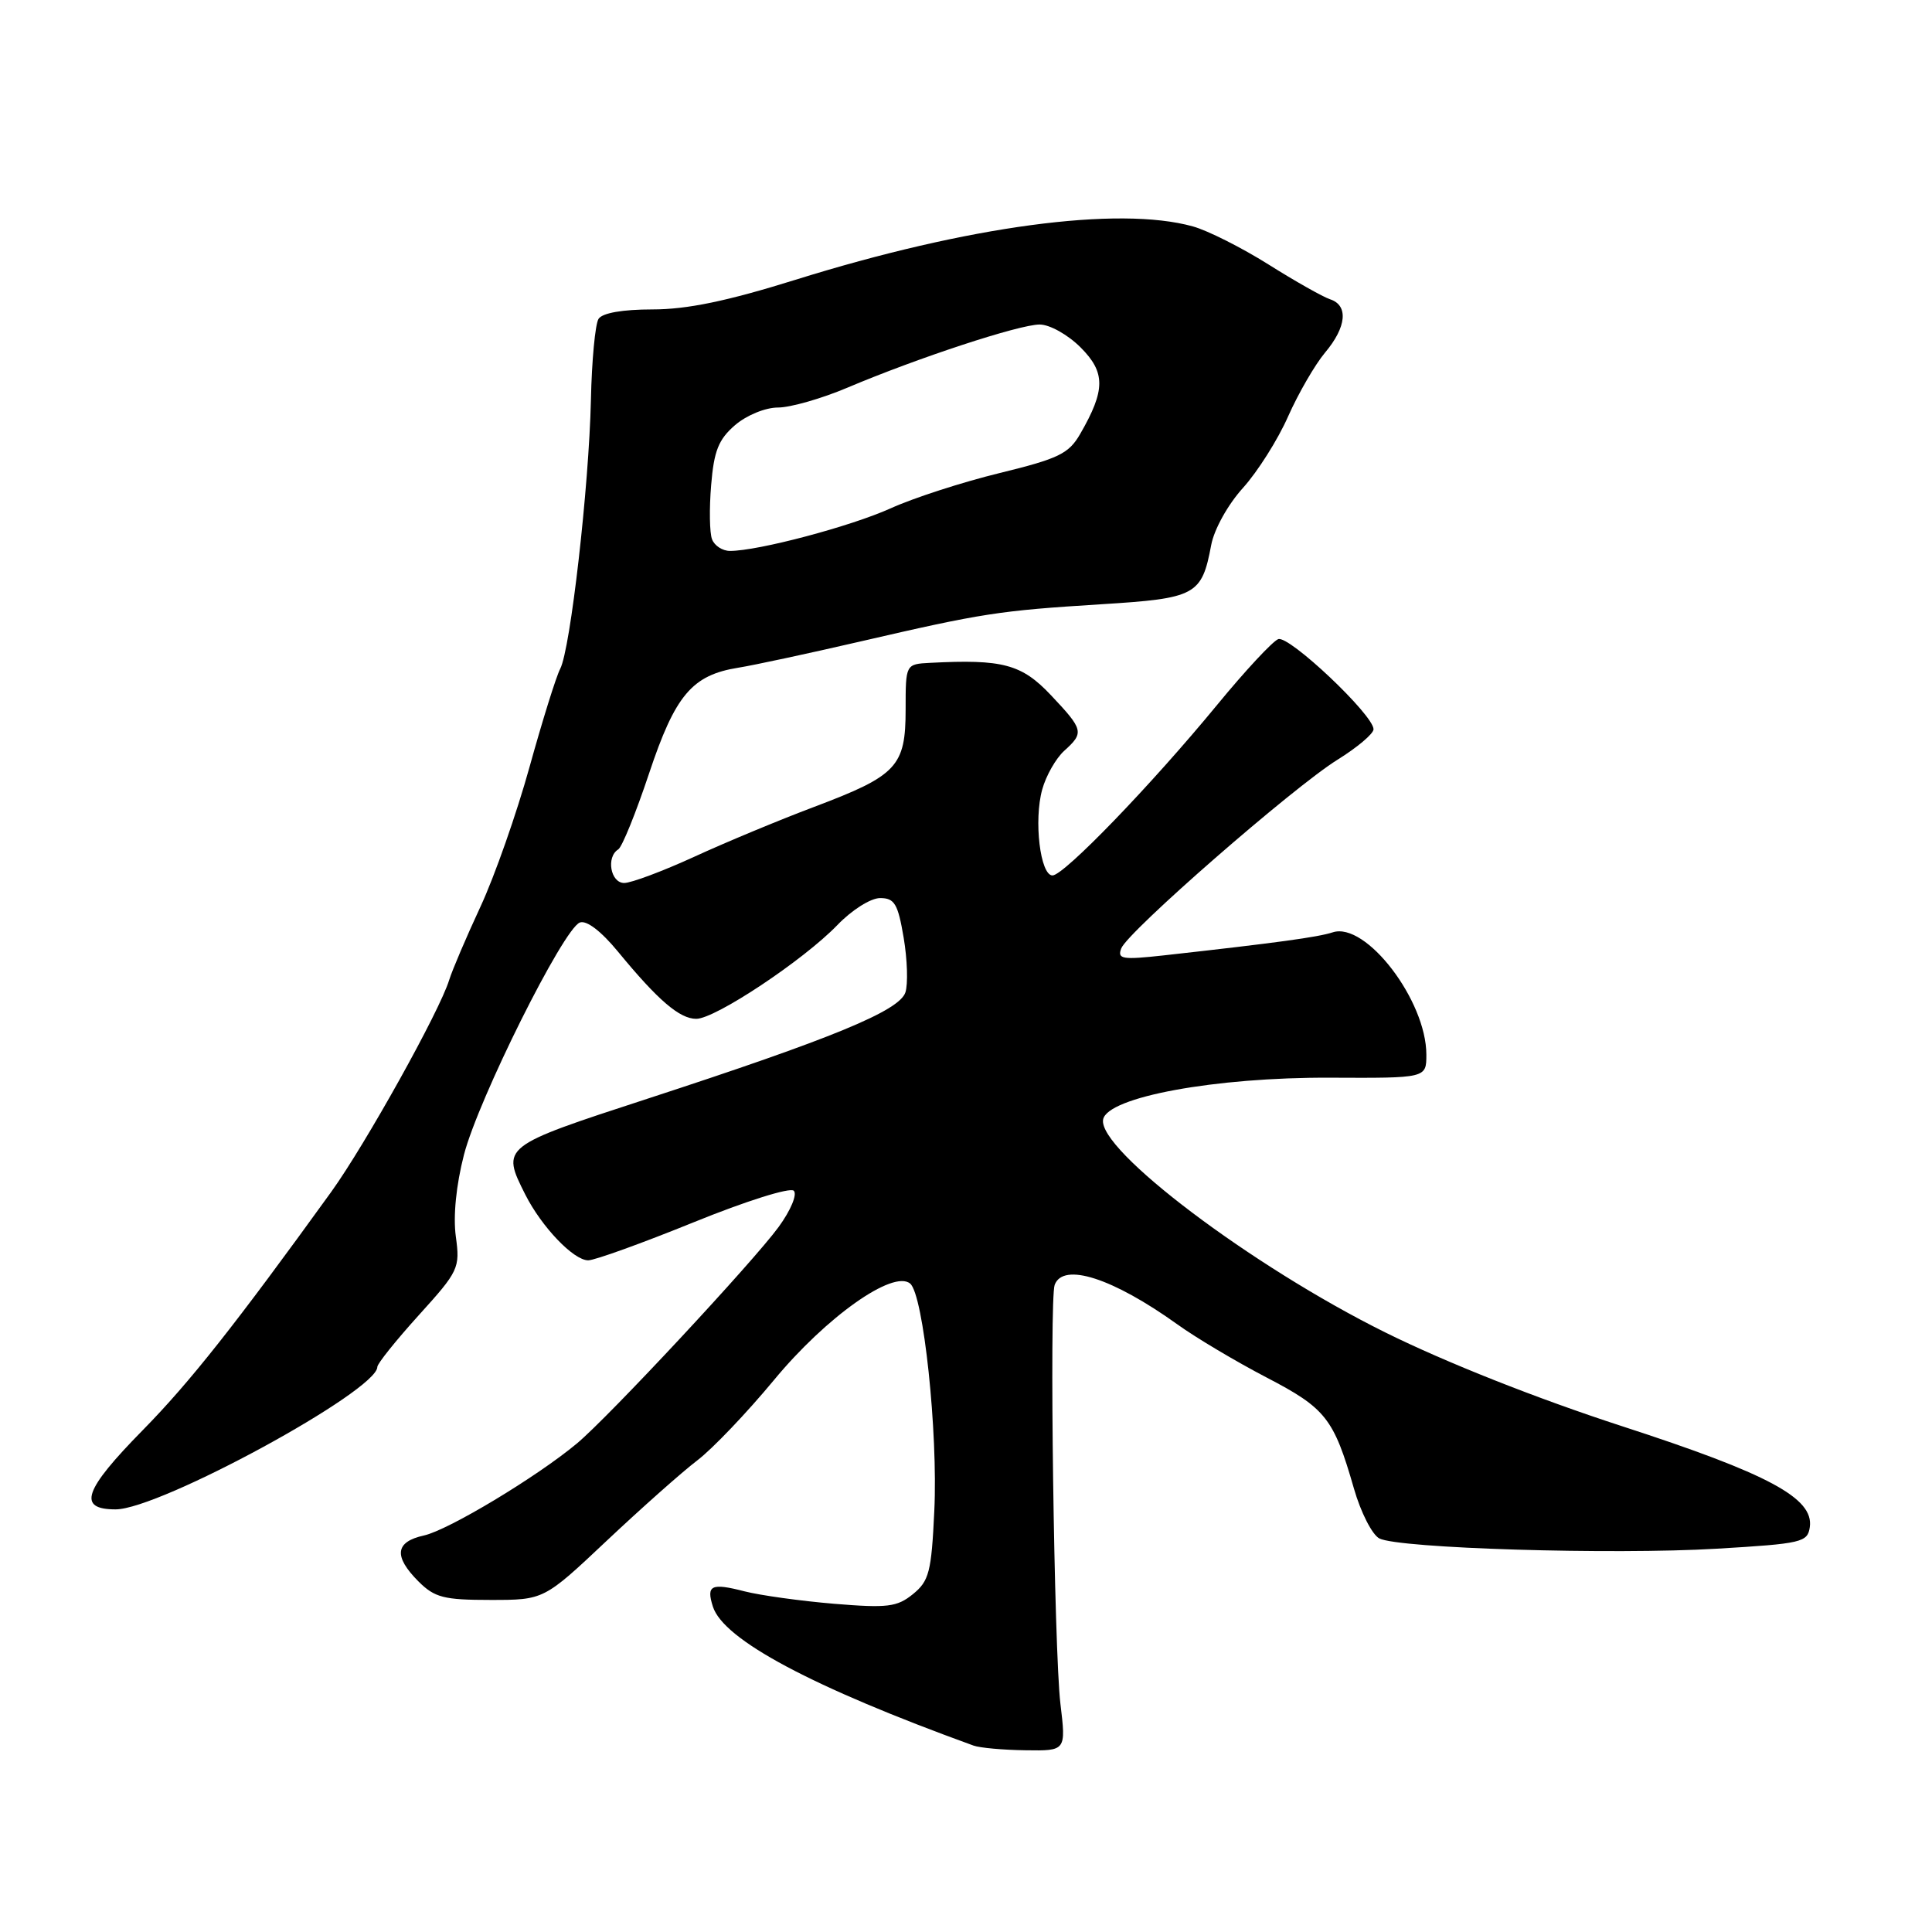 <?xml version="1.0" encoding="UTF-8" standalone="no"?>
<!DOCTYPE svg PUBLIC "-//W3C//DTD SVG 1.1//EN" "http://www.w3.org/Graphics/SVG/1.1/DTD/svg11.dtd" >
<svg xmlns="http://www.w3.org/2000/svg" xmlns:xlink="http://www.w3.org/1999/xlink" version="1.1" viewBox="0 0 256 256">
 <g >
 <path fill="currentColor"
d=" M 140.51 225.75 C 139.67 218.68 139.03 172.17 139.75 170.25 C 140.88 167.23 147.43 169.34 156.00 175.48 C 158.47 177.26 163.79 180.42 167.80 182.51 C 175.67 186.60 176.73 187.94 179.40 197.23 C 180.30 200.38 181.82 203.36 182.77 203.85 C 185.31 205.17 213.64 206.03 227.50 205.21 C 238.77 204.54 239.52 204.37 239.81 202.34 C 240.35 198.51 234.36 195.29 214.90 188.97 C 203.59 185.29 191.60 180.54 183.55 176.55 C 165.86 167.78 145.40 152.33 146.17 148.33 C 146.75 145.36 161.03 142.73 176.25 142.80 C 189.00 142.86 189.00 142.86 189.00 139.75 C 189.00 132.57 180.98 122.10 176.59 123.54 C 174.63 124.18 169.17 124.93 154.23 126.59 C 148.70 127.20 148.03 127.09 148.57 125.67 C 149.42 123.45 171.34 104.33 177.22 100.67 C 179.85 99.04 182.00 97.22 182.00 96.63 C 182.00 94.73 170.79 84.14 169.37 84.69 C 168.62 84.98 164.99 88.88 161.31 93.36 C 152.58 103.98 140.98 116.00 139.46 116.00 C 137.84 116.00 136.96 108.71 138.10 104.61 C 138.60 102.79 139.91 100.49 141.01 99.49 C 143.68 97.08 143.59 96.71 139.25 92.11 C 135.37 88.00 132.86 87.33 123.25 87.83 C 120.00 88.00 120.00 88.00 120.00 94.00 C 120.00 101.57 118.87 102.77 107.87 106.92 C 103.27 108.65 96.11 111.63 91.96 113.54 C 87.81 115.44 83.64 117.00 82.71 117.00 C 80.90 117.00 80.29 113.56 81.92 112.55 C 82.43 112.24 84.26 107.71 86.00 102.50 C 89.47 92.09 91.70 89.45 97.85 88.47 C 99.86 88.15 107.12 86.59 114.00 85.00 C 130.21 81.25 132.33 80.92 145.88 80.07 C 158.48 79.29 159.24 78.88 160.49 72.22 C 160.88 70.14 162.70 66.86 164.70 64.65 C 166.64 62.50 169.33 58.25 170.68 55.18 C 172.04 52.12 174.24 48.32 175.57 46.73 C 178.43 43.34 178.70 40.46 176.25 39.66 C 175.29 39.34 171.60 37.26 168.06 35.03 C 164.52 32.81 160.02 30.54 158.06 30.00 C 148.20 27.26 128.24 29.94 105.38 37.08 C 96.31 39.91 91.03 41.00 86.46 41.00 C 82.48 41.00 79.82 41.47 79.31 42.25 C 78.87 42.94 78.41 47.77 78.30 53.00 C 78.04 64.49 75.59 86.01 74.23 88.62 C 73.69 89.65 71.86 95.52 70.16 101.65 C 68.46 107.78 65.54 116.11 63.66 120.15 C 61.78 124.19 59.92 128.56 59.52 129.85 C 58.26 133.98 48.42 151.64 43.89 157.93 C 31.18 175.53 25.15 183.16 18.90 189.52 C 11.08 197.48 10.22 200.00 15.32 200.00 C 21.15 200.00 50.00 184.29 50.00 181.12 C 50.00 180.69 52.47 177.61 55.49 174.27 C 60.78 168.43 60.97 168.03 60.40 163.85 C 60.03 161.16 60.44 157.03 61.48 153.00 C 63.38 145.65 74.64 123.07 76.83 122.24 C 77.71 121.90 79.64 123.37 81.88 126.09 C 87.19 132.55 90.05 135.00 92.26 135.00 C 94.78 135.00 106.45 127.24 110.95 122.58 C 112.87 120.58 115.37 119.00 116.62 119.00 C 118.53 119.00 118.98 119.75 119.74 124.25 C 120.23 127.14 120.33 130.40 119.97 131.50 C 119.16 133.94 110.34 137.58 85.75 145.60 C 66.41 151.91 66.40 151.92 69.61 158.30 C 71.77 162.57 76.00 167.00 77.94 167.00 C 78.80 167.00 85.08 164.73 91.91 161.96 C 98.85 159.14 104.70 157.30 105.18 157.78 C 105.66 158.26 104.78 160.37 103.18 162.57 C 99.80 167.20 80.68 187.73 76.44 191.27 C 71.14 195.69 59.41 202.75 56.17 203.46 C 52.35 204.30 52.13 206.22 55.45 209.55 C 57.60 211.69 58.81 212.00 64.99 212.00 C 72.07 212.00 72.07 212.00 80.39 204.16 C 84.97 199.85 90.36 195.06 92.38 193.52 C 94.40 191.99 98.97 187.19 102.55 182.87 C 109.47 174.50 118.35 168.21 120.60 170.08 C 122.36 171.54 124.30 189.80 123.80 200.20 C 123.42 208.31 123.11 209.49 120.97 211.23 C 118.86 212.94 117.60 213.09 110.53 212.51 C 106.12 212.14 100.77 211.40 98.65 210.86 C 94.23 209.72 93.56 210.05 94.46 212.88 C 95.86 217.28 107.60 223.54 129.00 231.30 C 129.82 231.60 132.92 231.88 135.88 231.92 C 141.26 232.00 141.26 232.00 140.51 225.75 Z  M 94.35 71.46 C 94.02 70.62 93.97 67.39 94.23 64.29 C 94.60 59.74 95.21 58.22 97.40 56.33 C 98.93 55.02 101.41 54.00 103.09 54.00 C 104.72 54.00 108.86 52.82 112.28 51.37 C 121.61 47.42 135.06 43.00 137.76 43.00 C 139.09 43.00 141.50 44.35 143.18 46.03 C 146.50 49.35 146.49 51.68 143.13 57.50 C 141.62 60.12 140.28 60.77 132.46 62.68 C 127.54 63.88 121.04 65.98 118.01 67.36 C 112.72 69.75 100.43 73.01 96.72 73.00 C 95.74 73.00 94.67 72.31 94.35 71.46 Z "/>
</g>
</svg>